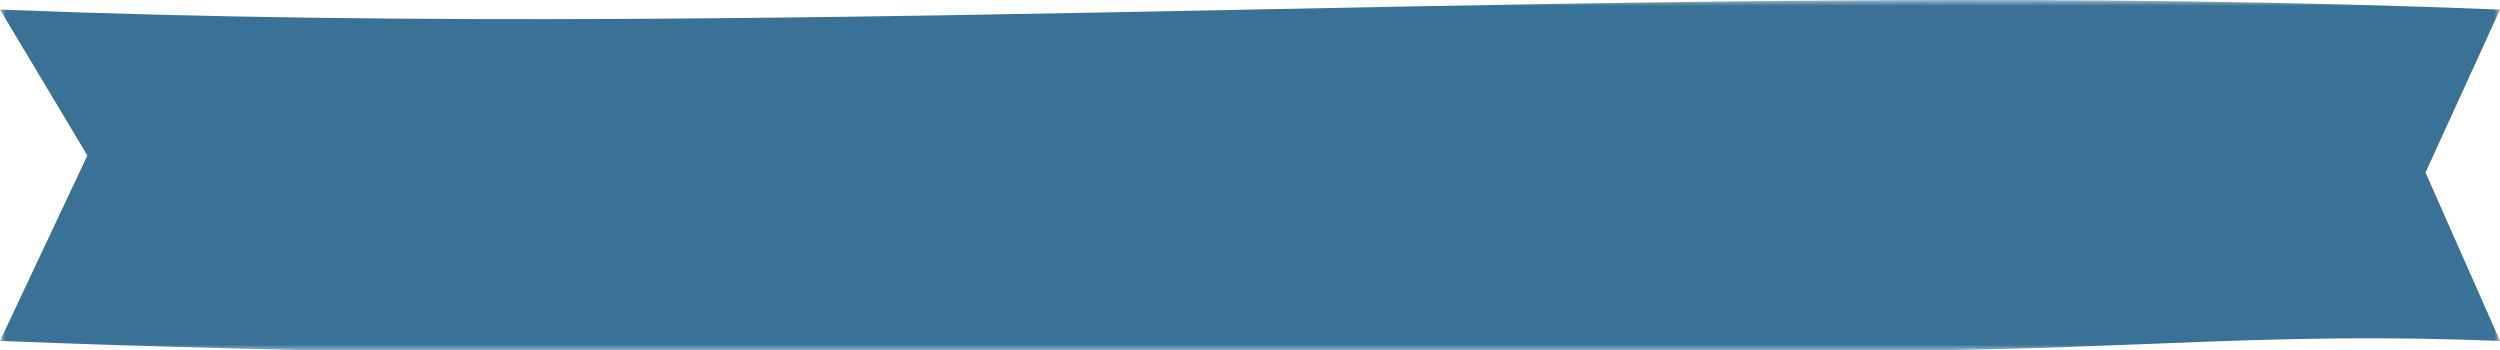 <?xml version="1.0" encoding="UTF-8"?> <svg xmlns="http://www.w3.org/2000/svg" xmlns:xlink="http://www.w3.org/1999/xlink" width="214px" height="30px" viewBox="0 0 214 30" version="1.1"><title>Group 3</title><defs><polygon id="path-1" points="0 0 214 0 214 30 0 30"></polygon></defs><g id="Page-1" stroke="none" stroke-width="1" fill="none" fill-rule="evenodd"><g id="Beaver-Builder-Blog---Single-Post-Copy-2" transform="translate(-193, -368)"><g id="Group-3" transform="translate(193, 368)"><mask id="mask-2" fill="white"><use xlink:href="#path-1"></use></mask><g id="Clip-2"></g><path d="M163.699,30 C111.661,30.38 52.039,31.25 0,29.182 C2.494,23.901 4.987,18.611 7.479,13.311 C4.987,9.157 2.494,4.993 0,0.819 C71.334,3.656 142.667,-2.018 214,0.819 C211.875,5.461 209.748,10.112 207.624,14.768 C209.75,19.566 211.875,24.369 214,29.182 C194.705,28.414 182.994,29.859 163.699,30 Z" id="Fill-1" fill="#397296" mask="url(#mask-2)"></path></g></g></g></svg> 